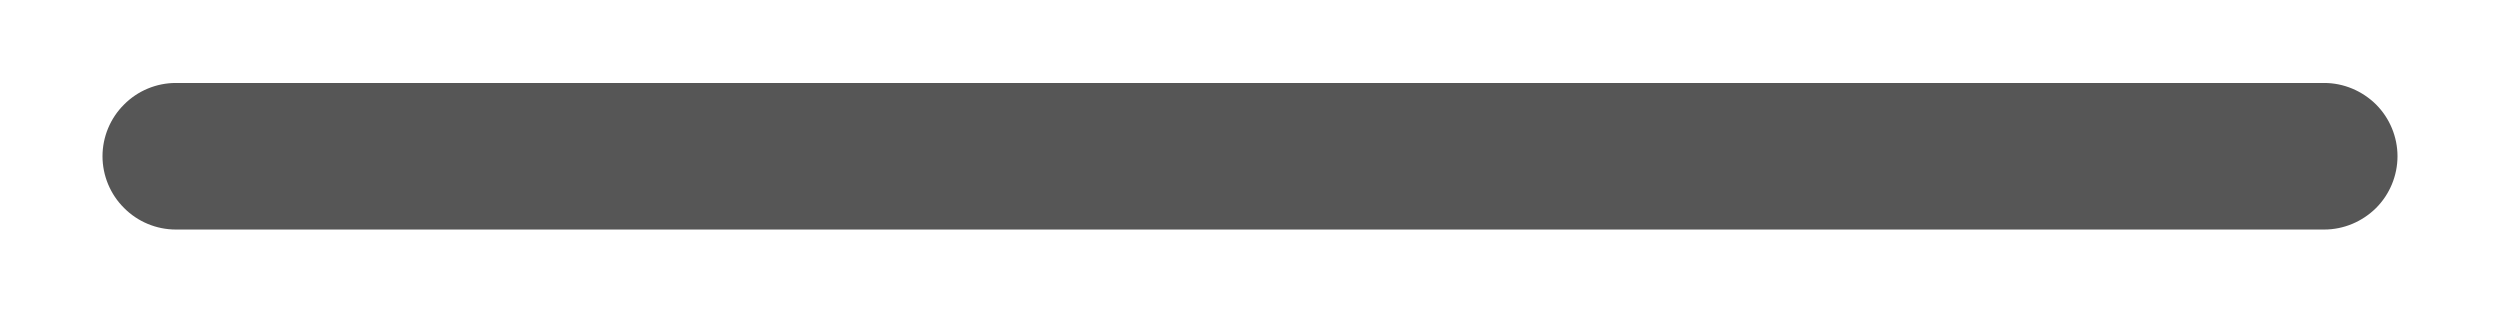 <svg width="16" height="2" viewBox="0 0 16 2" fill="none" xmlns="http://www.w3.org/2000/svg">
<path d="M15.344 1C15.344 1.124 15.294 1.244 15.207 1.331C15.118 1.419 14.999 1.469 14.875 1.469H1.125C1.001 1.469 0.881 1.419 0.794 1.331C0.706 1.244 0.656 1.124 0.656 1C0.656 0.876 0.706 0.756 0.794 0.669C0.881 0.581 1.001 0.531 1.125 0.531H14.875C14.999 0.531 15.118 0.581 15.207 0.669C15.294 0.756 15.344 0.876 15.344 1Z" fill="#565656"/>
</svg>
